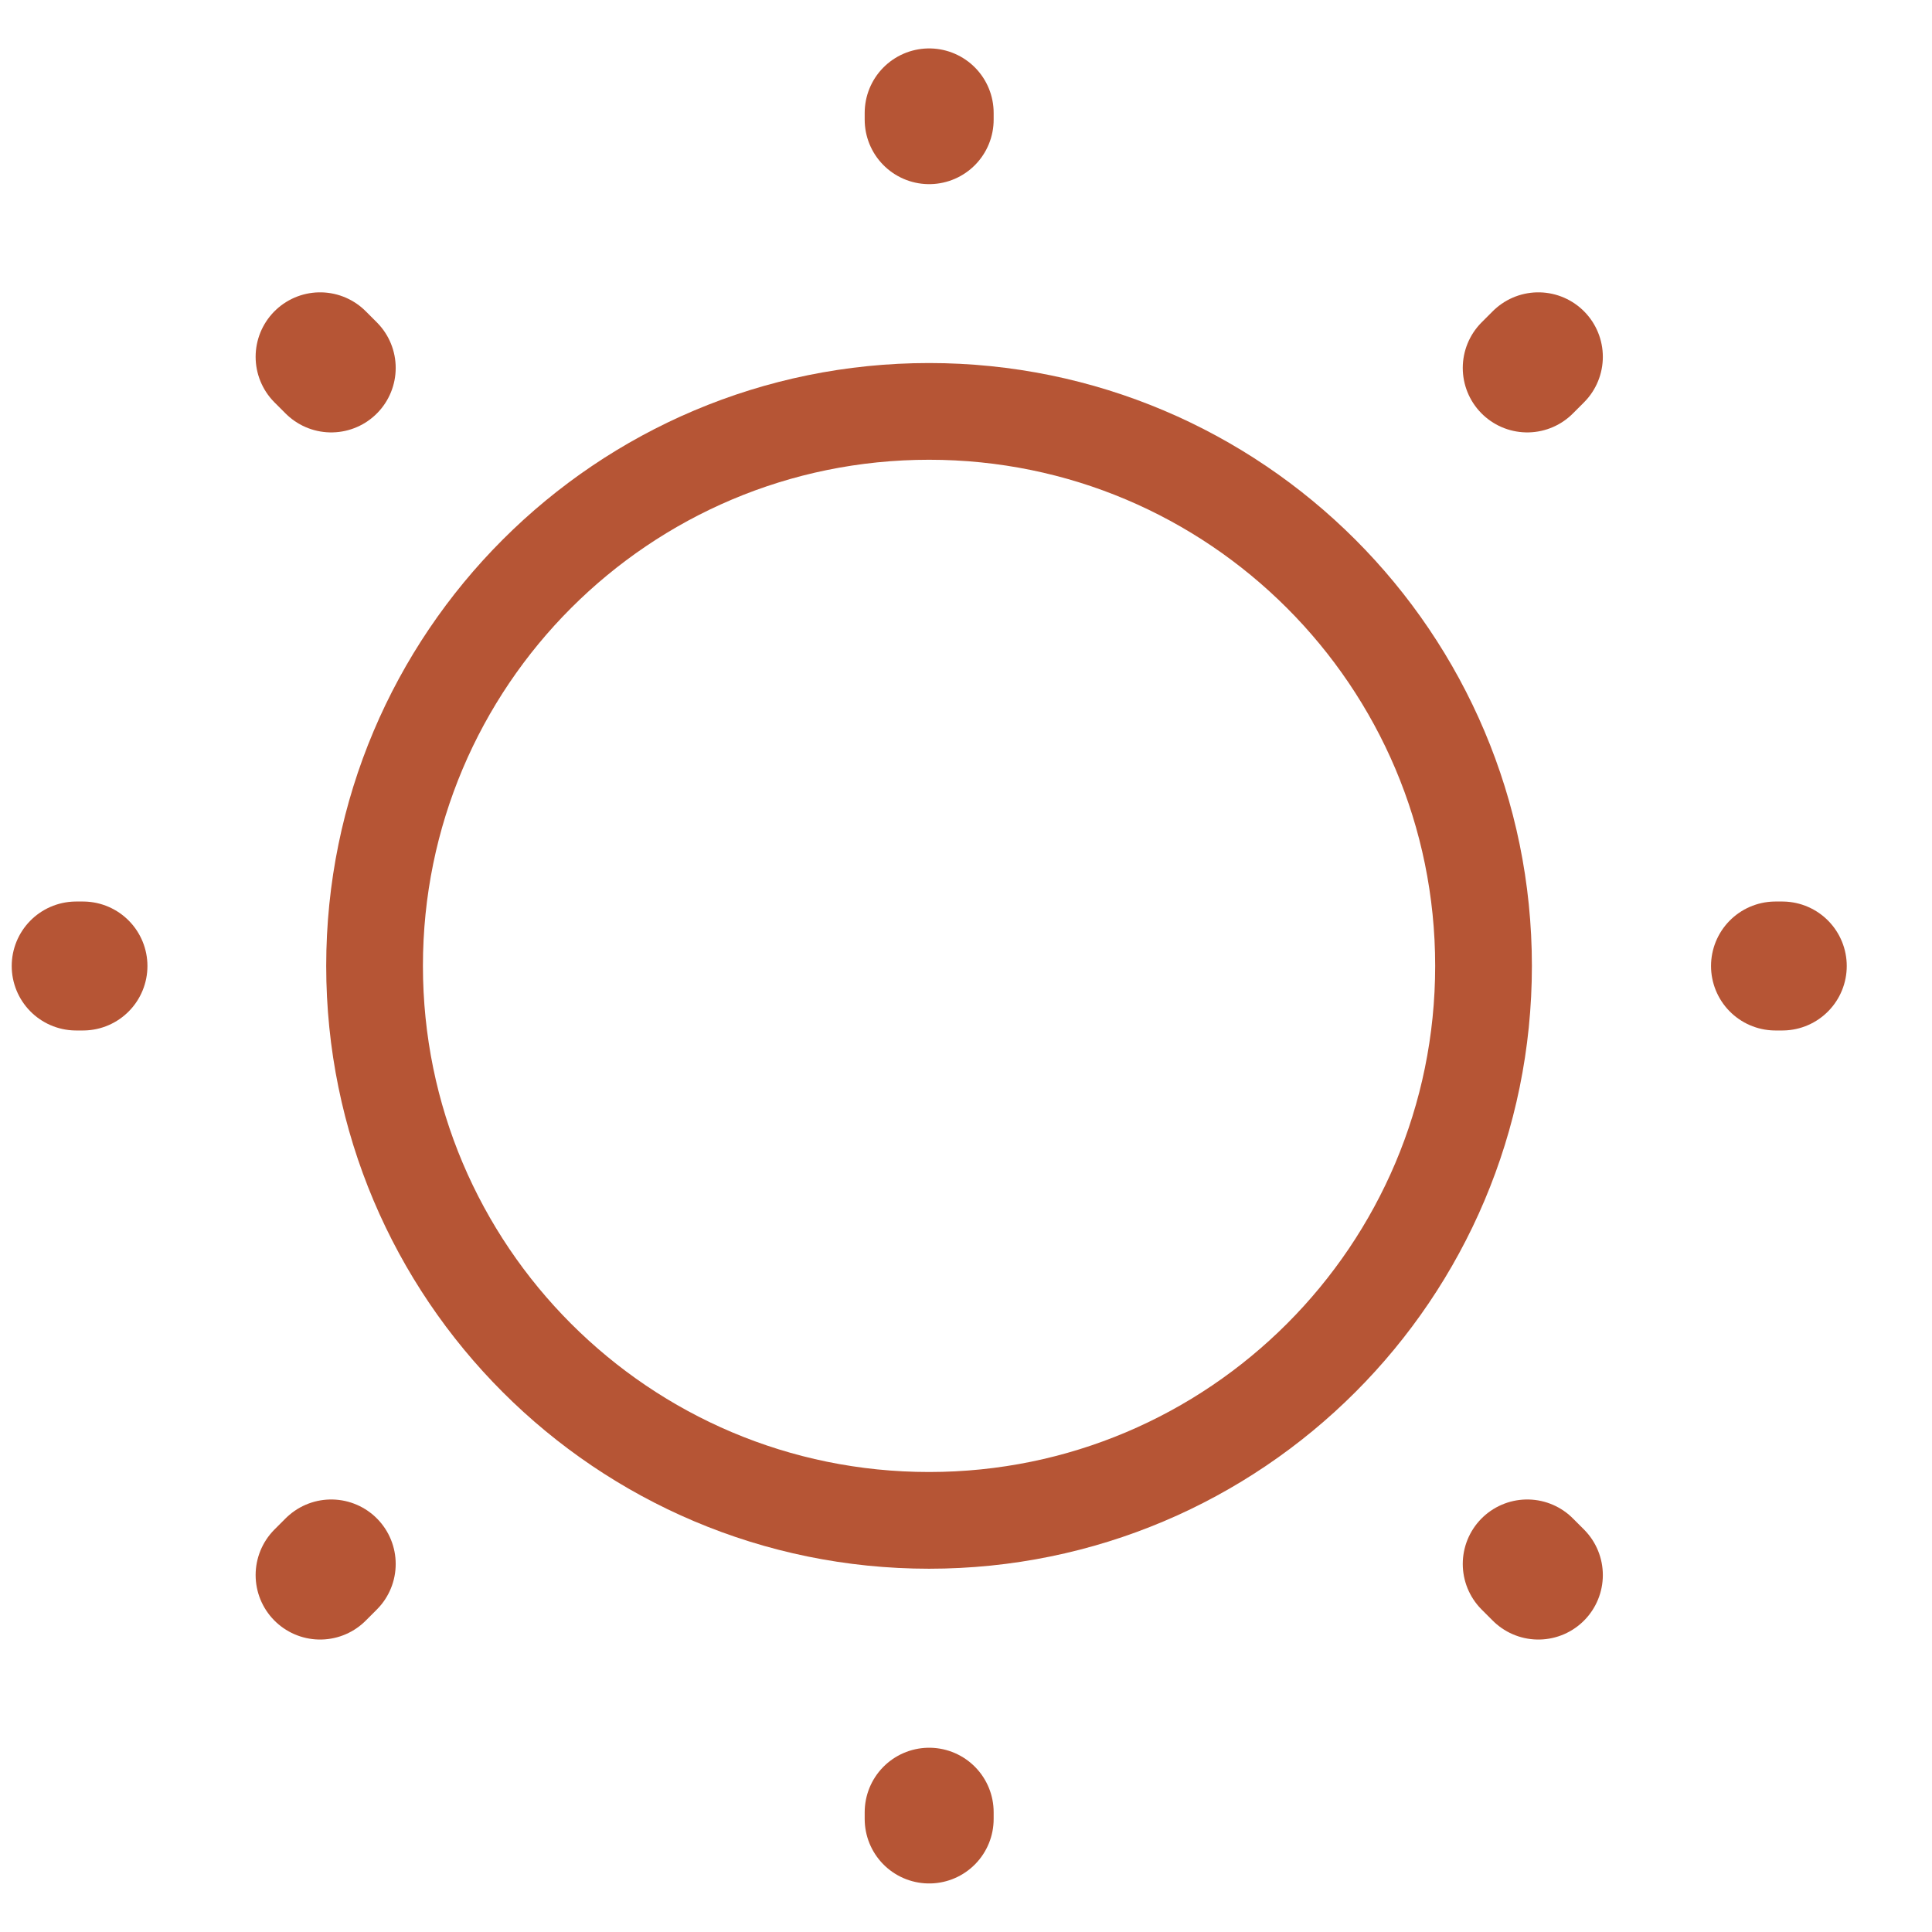 <svg width="16" height="16" viewBox="0 0 16 16" fill="none" xmlns="http://www.w3.org/2000/svg">
<path d="M7.694 12.591C10.23 12.591 12.286 10.535 12.286 7.999C12.286 5.463 10.23 3.407 7.694 3.407C5.157 3.407 3.102 5.463 3.102 7.999C3.102 10.535 5.157 12.591 7.694 12.591Z" stroke="#B65535" stroke-width="0.801" stroke-linecap="round" stroke-linejoin="round"/>
<path d="M12.74 13.044L12.648 12.952M12.648 3.047L12.74 2.955L12.648 3.047ZM2.651 13.044L2.743 12.952L2.651 13.044ZM7.695 0.991V0.935V0.991ZM7.695 15.064V15.008V15.064ZM0.687 8H0.631H0.687ZM14.76 8H14.704H14.76ZM2.743 3.047L2.651 2.955L2.743 3.047Z" stroke="#B65535" stroke-width="1.068" stroke-linecap="round" stroke-linejoin="round"/>
</svg>
